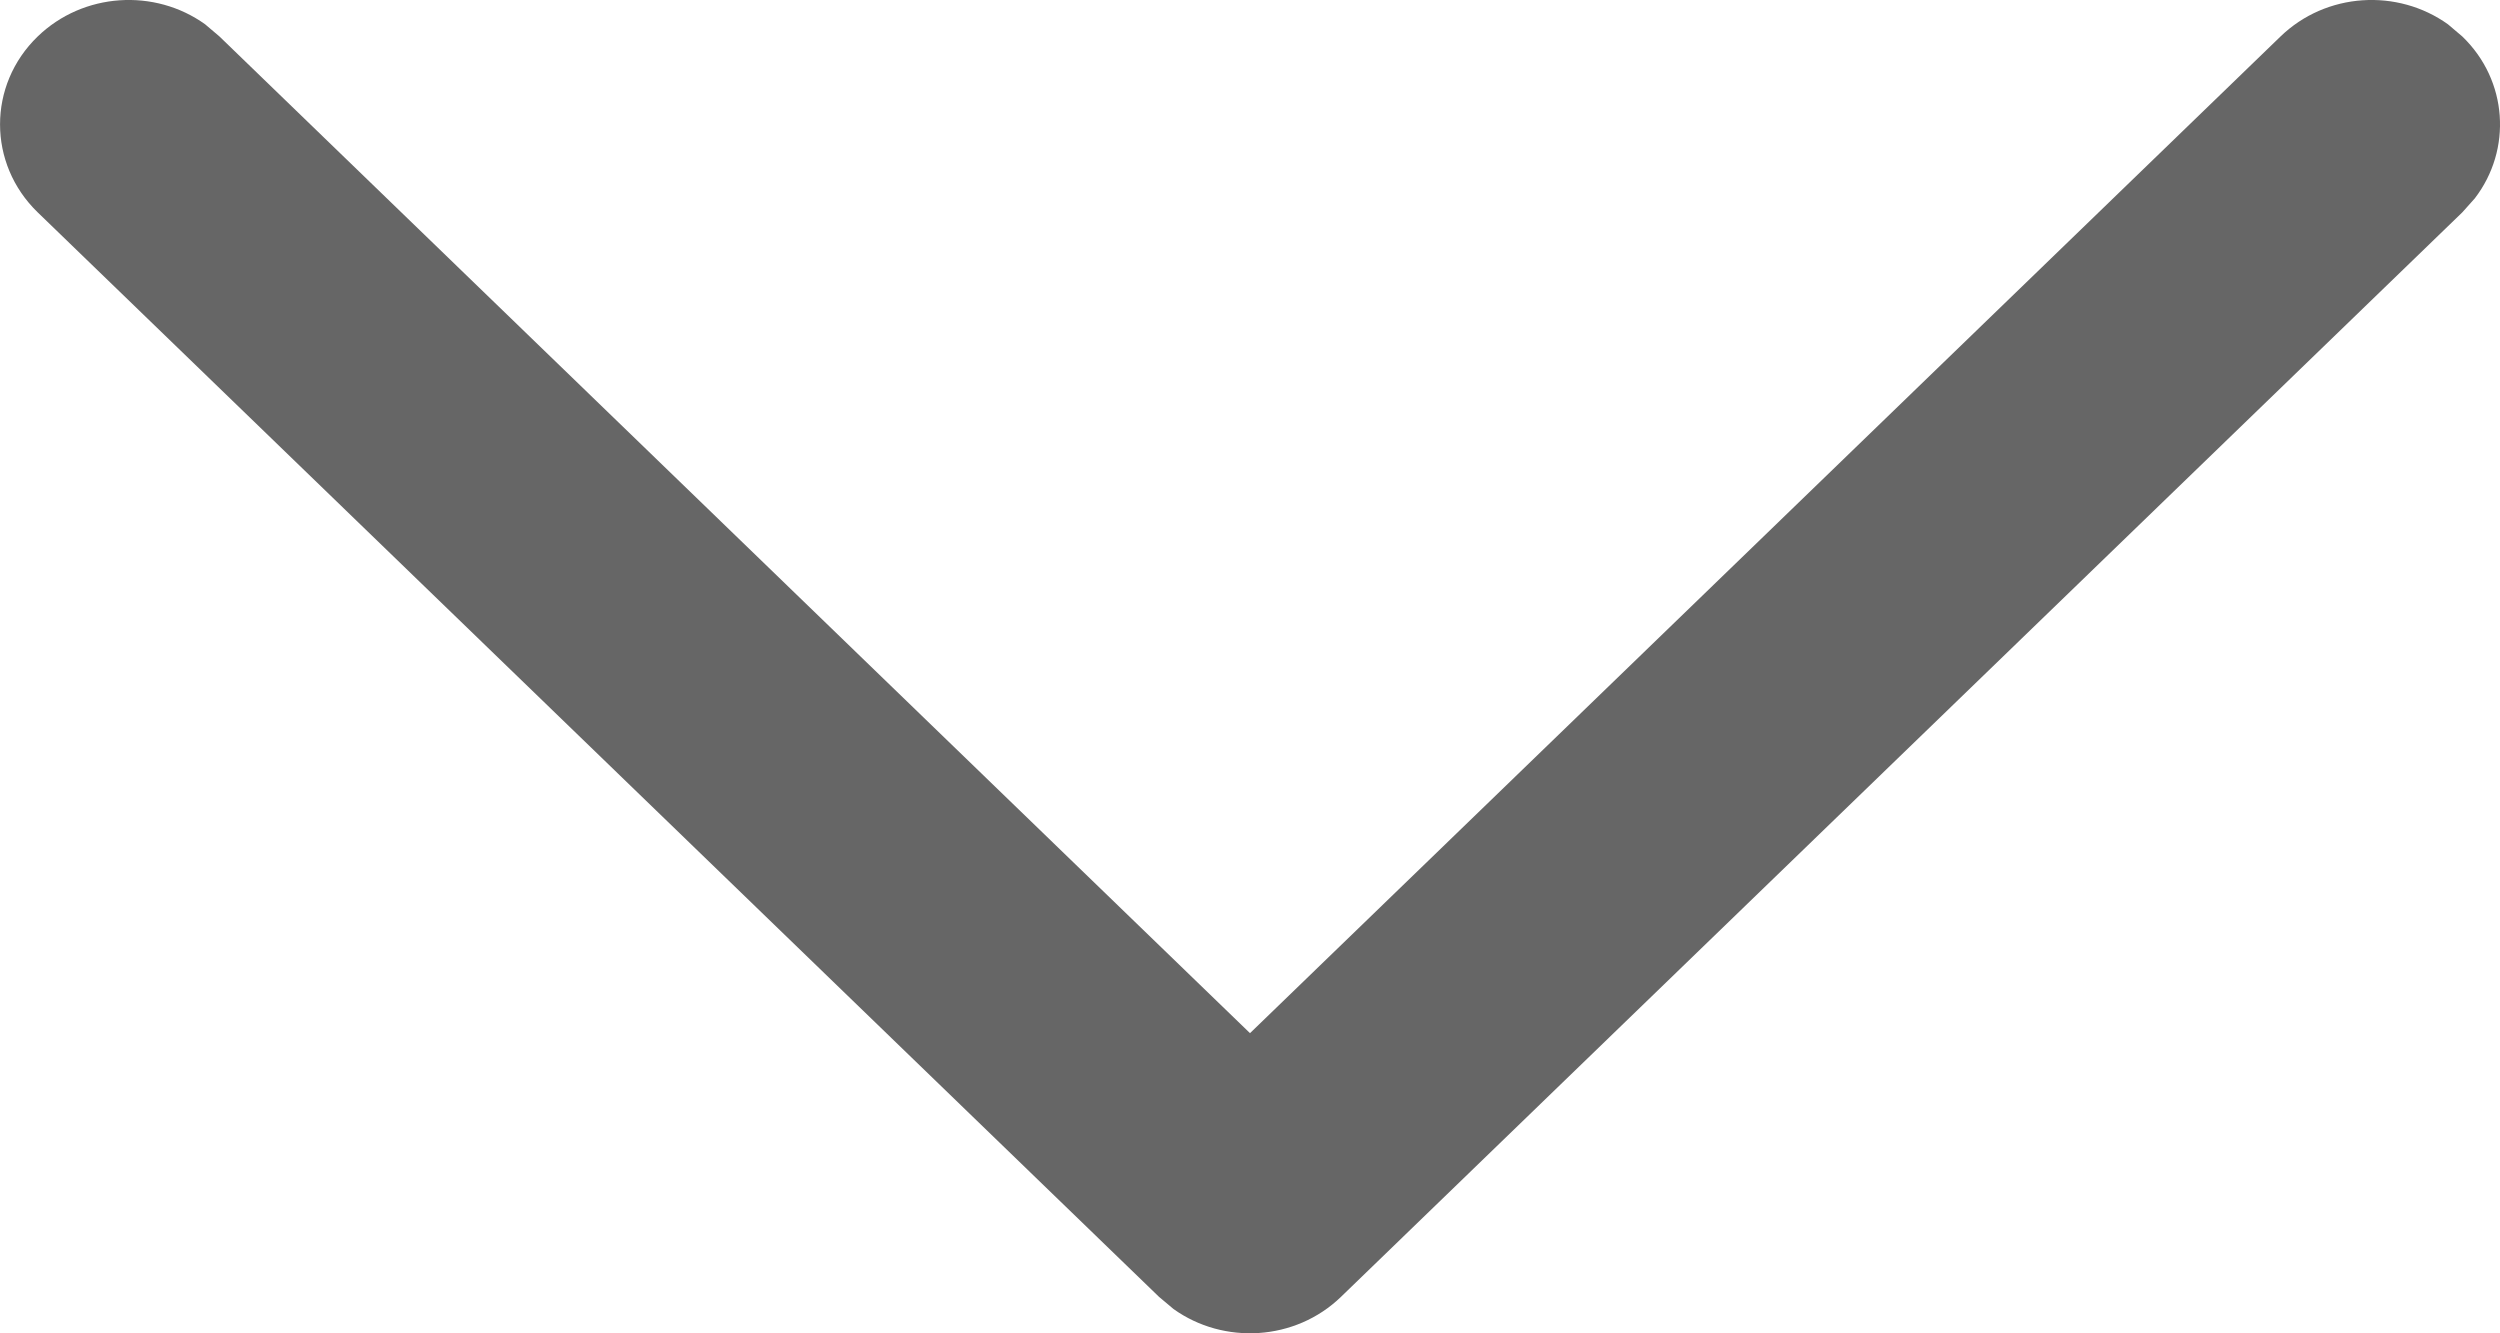 <svg width="15" height="8" viewBox="0 0 15 8" fill="none" xmlns="http://www.w3.org/2000/svg">
<path d="M0.226 0.219C0.5 -0.046 0.929 -0.071 1.231 0.146L1.317 0.219L7.5 6.199L13.683 0.219C13.957 -0.046 14.385 -0.071 14.688 0.146L14.774 0.219C15.048 0.483 15.073 0.898 14.849 1.19L14.774 1.274L8.046 7.781C7.772 8.046 7.343 8.07 7.041 7.854L6.954 7.781L0.226 1.274C-0.075 0.982 -0.075 0.51 0.226 0.219Z" fill="#666666"/>
</svg>
